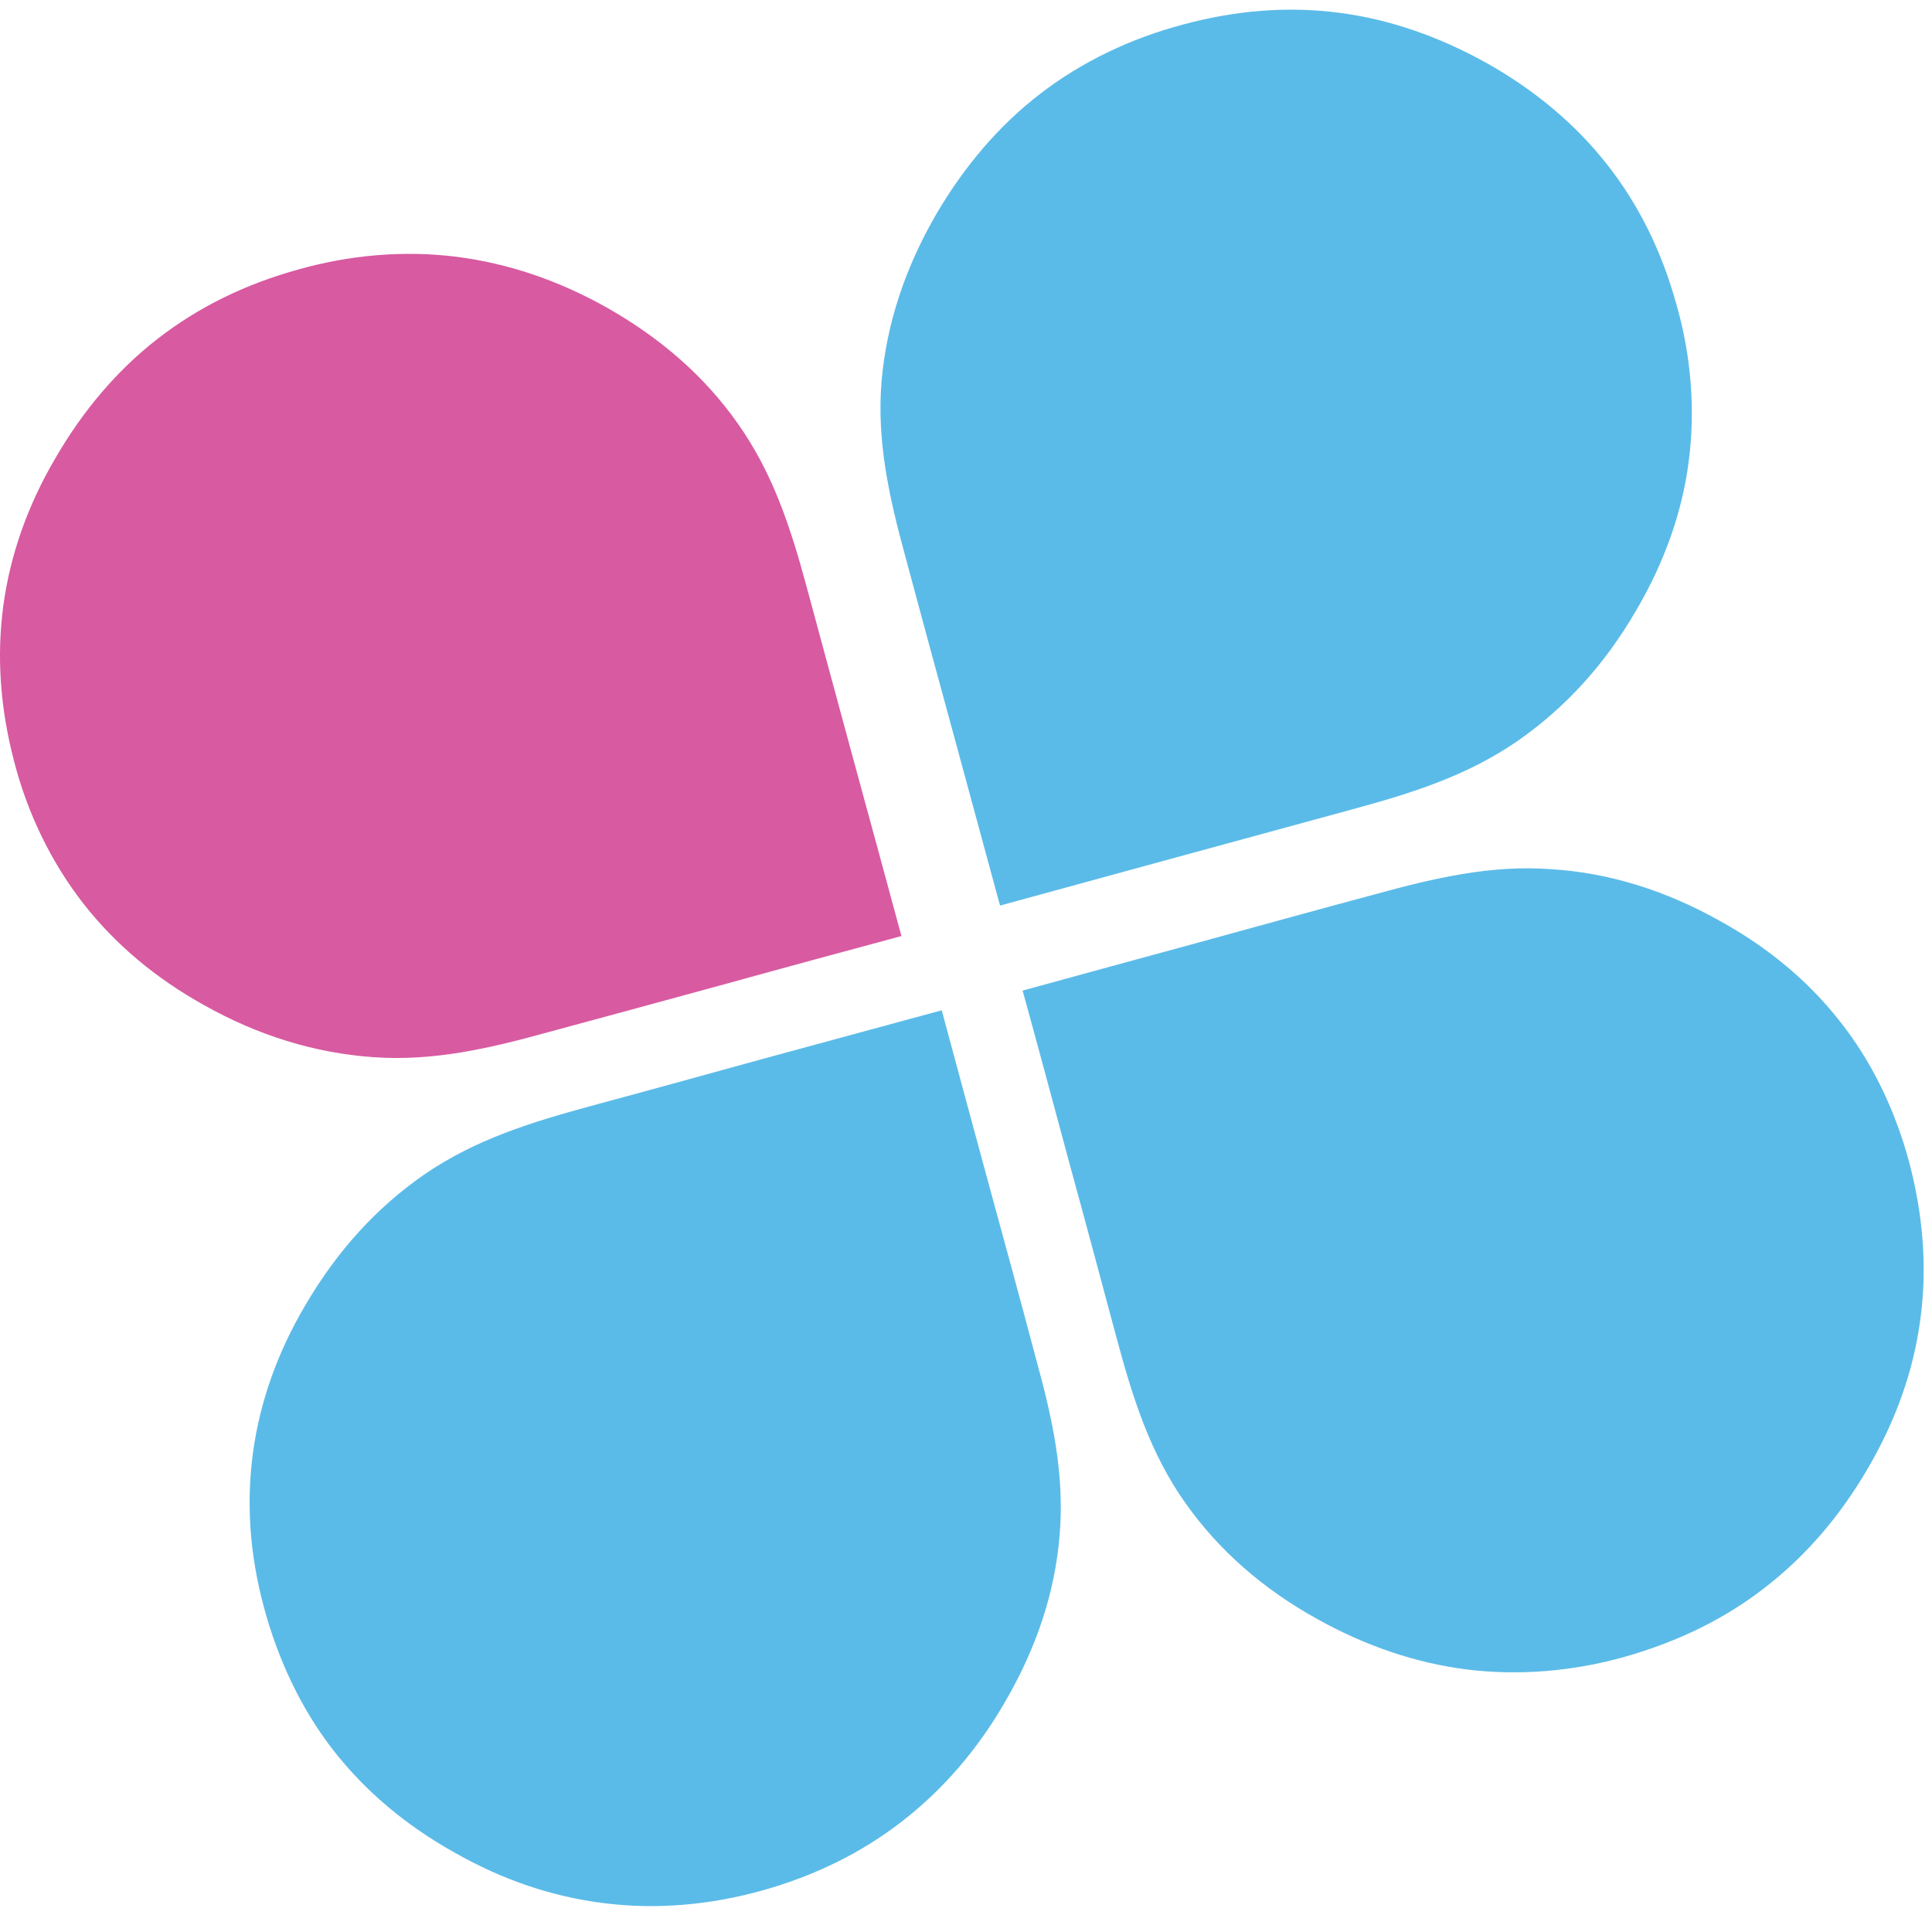 <svg xmlns="http://www.w3.org/2000/svg" xmlns:xlink="http://www.w3.org/1999/xlink" width="36px" height="36px" viewBox="0 0 36 36" version="1.1">
  <title>aurea-logo 30x30 original</title>
  <g id="aurea-logo-30x30-original" stroke="none" stroke-width="1" fill="none" fill-rule="evenodd">
    <g id="favicon">
      <g id="Group-40" transform="translate(16.354, 0)" fill="#5BBBE8">
        <path d="M2.28,16.874 C3.372,16.575 4.464,16.277 5.556,15.978 C6.654,15.679 7.743,15.38 8.841,15.082 C9.93,14.786 10.972,14.463 11.916,13.812 C12.8,13.199 13.54,12.397 14.131,11.379 C14.657,10.483 14.984,9.565 15.11,8.622 C15.242,7.63 15.157,6.615 14.88,5.66 C14.606,4.671 14.178,3.809 13.59,3.062 C13.002,2.315 12.259,1.69 11.362,1.183 C10.459,0.679 9.537,0.358 8.59,0.237 C7.646,0.115 6.68,0.19 5.698,0.455 C4.732,0.71 3.813,1.142 3.023,1.752 C2.264,2.337 1.623,3.087 1.094,3.986 C0.512,4.991 0.169,6.024 0.074,7.088 C-0.023,8.212 0.216,9.269 0.509,10.346 C0.801,11.432 1.097,12.524 1.393,13.607 C1.689,14.699 1.984,15.785 2.28,16.874" id="Fill-38"/>
      </g>
      <g id="Group-43" transform="translate(4.585, 18.669)" fill="#5BBBE8">
        <path d="M3.878,15.847 C4.781,16.363 5.712,16.675 6.666,16.793 C7.657,16.92 8.667,16.824 9.624,16.556 C10.609,16.279 11.477,15.85 12.229,15.265 C12.985,14.677 13.623,13.943 14.143,13.043 C14.728,12.038 15.071,11.008 15.159,9.944 C15.257,8.799 15.021,7.741 14.718,6.646 C14.432,5.563 14.136,4.484 13.84,3.401 C13.548,2.318 13.252,1.238 12.963,0.156 C11.867,0.454 10.782,0.747 9.69,1.045 C8.604,1.344 7.515,1.646 6.43,1.938 C5.322,2.24 4.274,2.561 3.324,3.214 C2.433,3.83 1.7,4.636 1.105,5.65 C0.583,6.534 0.259,7.452 0.13,8.392 C0.001,9.331 0.067,10.299 0.334,11.285 C0.595,12.25 1.02,13.168 1.634,13.955 C2.222,14.705 2.971,15.34 3.878,15.847" id="Fill-41"/>
      </g>
      <path d="M23.88,29.791 C24.733,30.392 25.624,30.802 26.558,31.023 C27.524,31.247 28.541,31.266 29.526,31.095 C30.539,30.917 31.445,30.588 32.254,30.083 C33.063,29.583 33.78,28.91 34.391,28.073 C35.005,27.236 35.426,26.35 35.65,25.419 C35.889,24.442 35.901,23.437 35.744,22.454 C35.577,21.44 35.241,20.531 34.737,19.735 C34.23,18.929 33.557,18.235 32.714,17.647 C31.766,16.975 30.756,16.539 29.693,16.359 C28.579,16.156 27.487,16.296 26.373,16.48 C25.256,16.657 24.135,16.844 23.018,17.028 C21.898,17.208 20.774,17.395 19.654,17.578 C19.837,18.683 20.013,19.788 20.189,20.895 C20.372,22 20.545,23.108 20.721,24.212 C20.9,25.332 21.114,26.399 21.674,27.395 C22.197,28.325 22.93,29.125 23.88,29.791" id="Fill-44" fill="#5BBBE8" transform="translate(27.751, 23.734) rotate(-6) translate(-27.751, -23.734) "/>
      <path d="M16.797,17.442 C15.699,17.738 14.607,18.033 13.518,18.335 C12.42,18.634 11.328,18.933 10.233,19.228 C9.141,19.53 8.08,19.782 6.944,19.698 C5.868,19.62 4.817,19.3 3.804,18.73 C2.897,18.226 2.151,17.598 1.56,16.845 C0.949,16.064 0.506,15.14 0.26,14.175 C0.002,13.189 -0.064,12.224 0.062,11.284 C0.191,10.345 0.509,9.427 1.034,8.534 C1.554,7.638 2.189,6.894 2.938,6.312 C3.697,5.724 4.562,5.298 5.55,5.024 C6.504,4.753 7.52,4.66 8.508,4.785 C9.458,4.906 10.39,5.217 11.299,5.727 C12.309,6.297 13.131,7.015 13.744,7.887 C14.399,8.808 14.733,9.835 15.025,10.914 C15.318,12.003 15.614,13.089 15.909,14.178 C16.208,15.267 16.501,16.353 16.797,17.442" id="Fill-46" fill="#D85AA1"/>
    </g>
  </g>
</svg>

